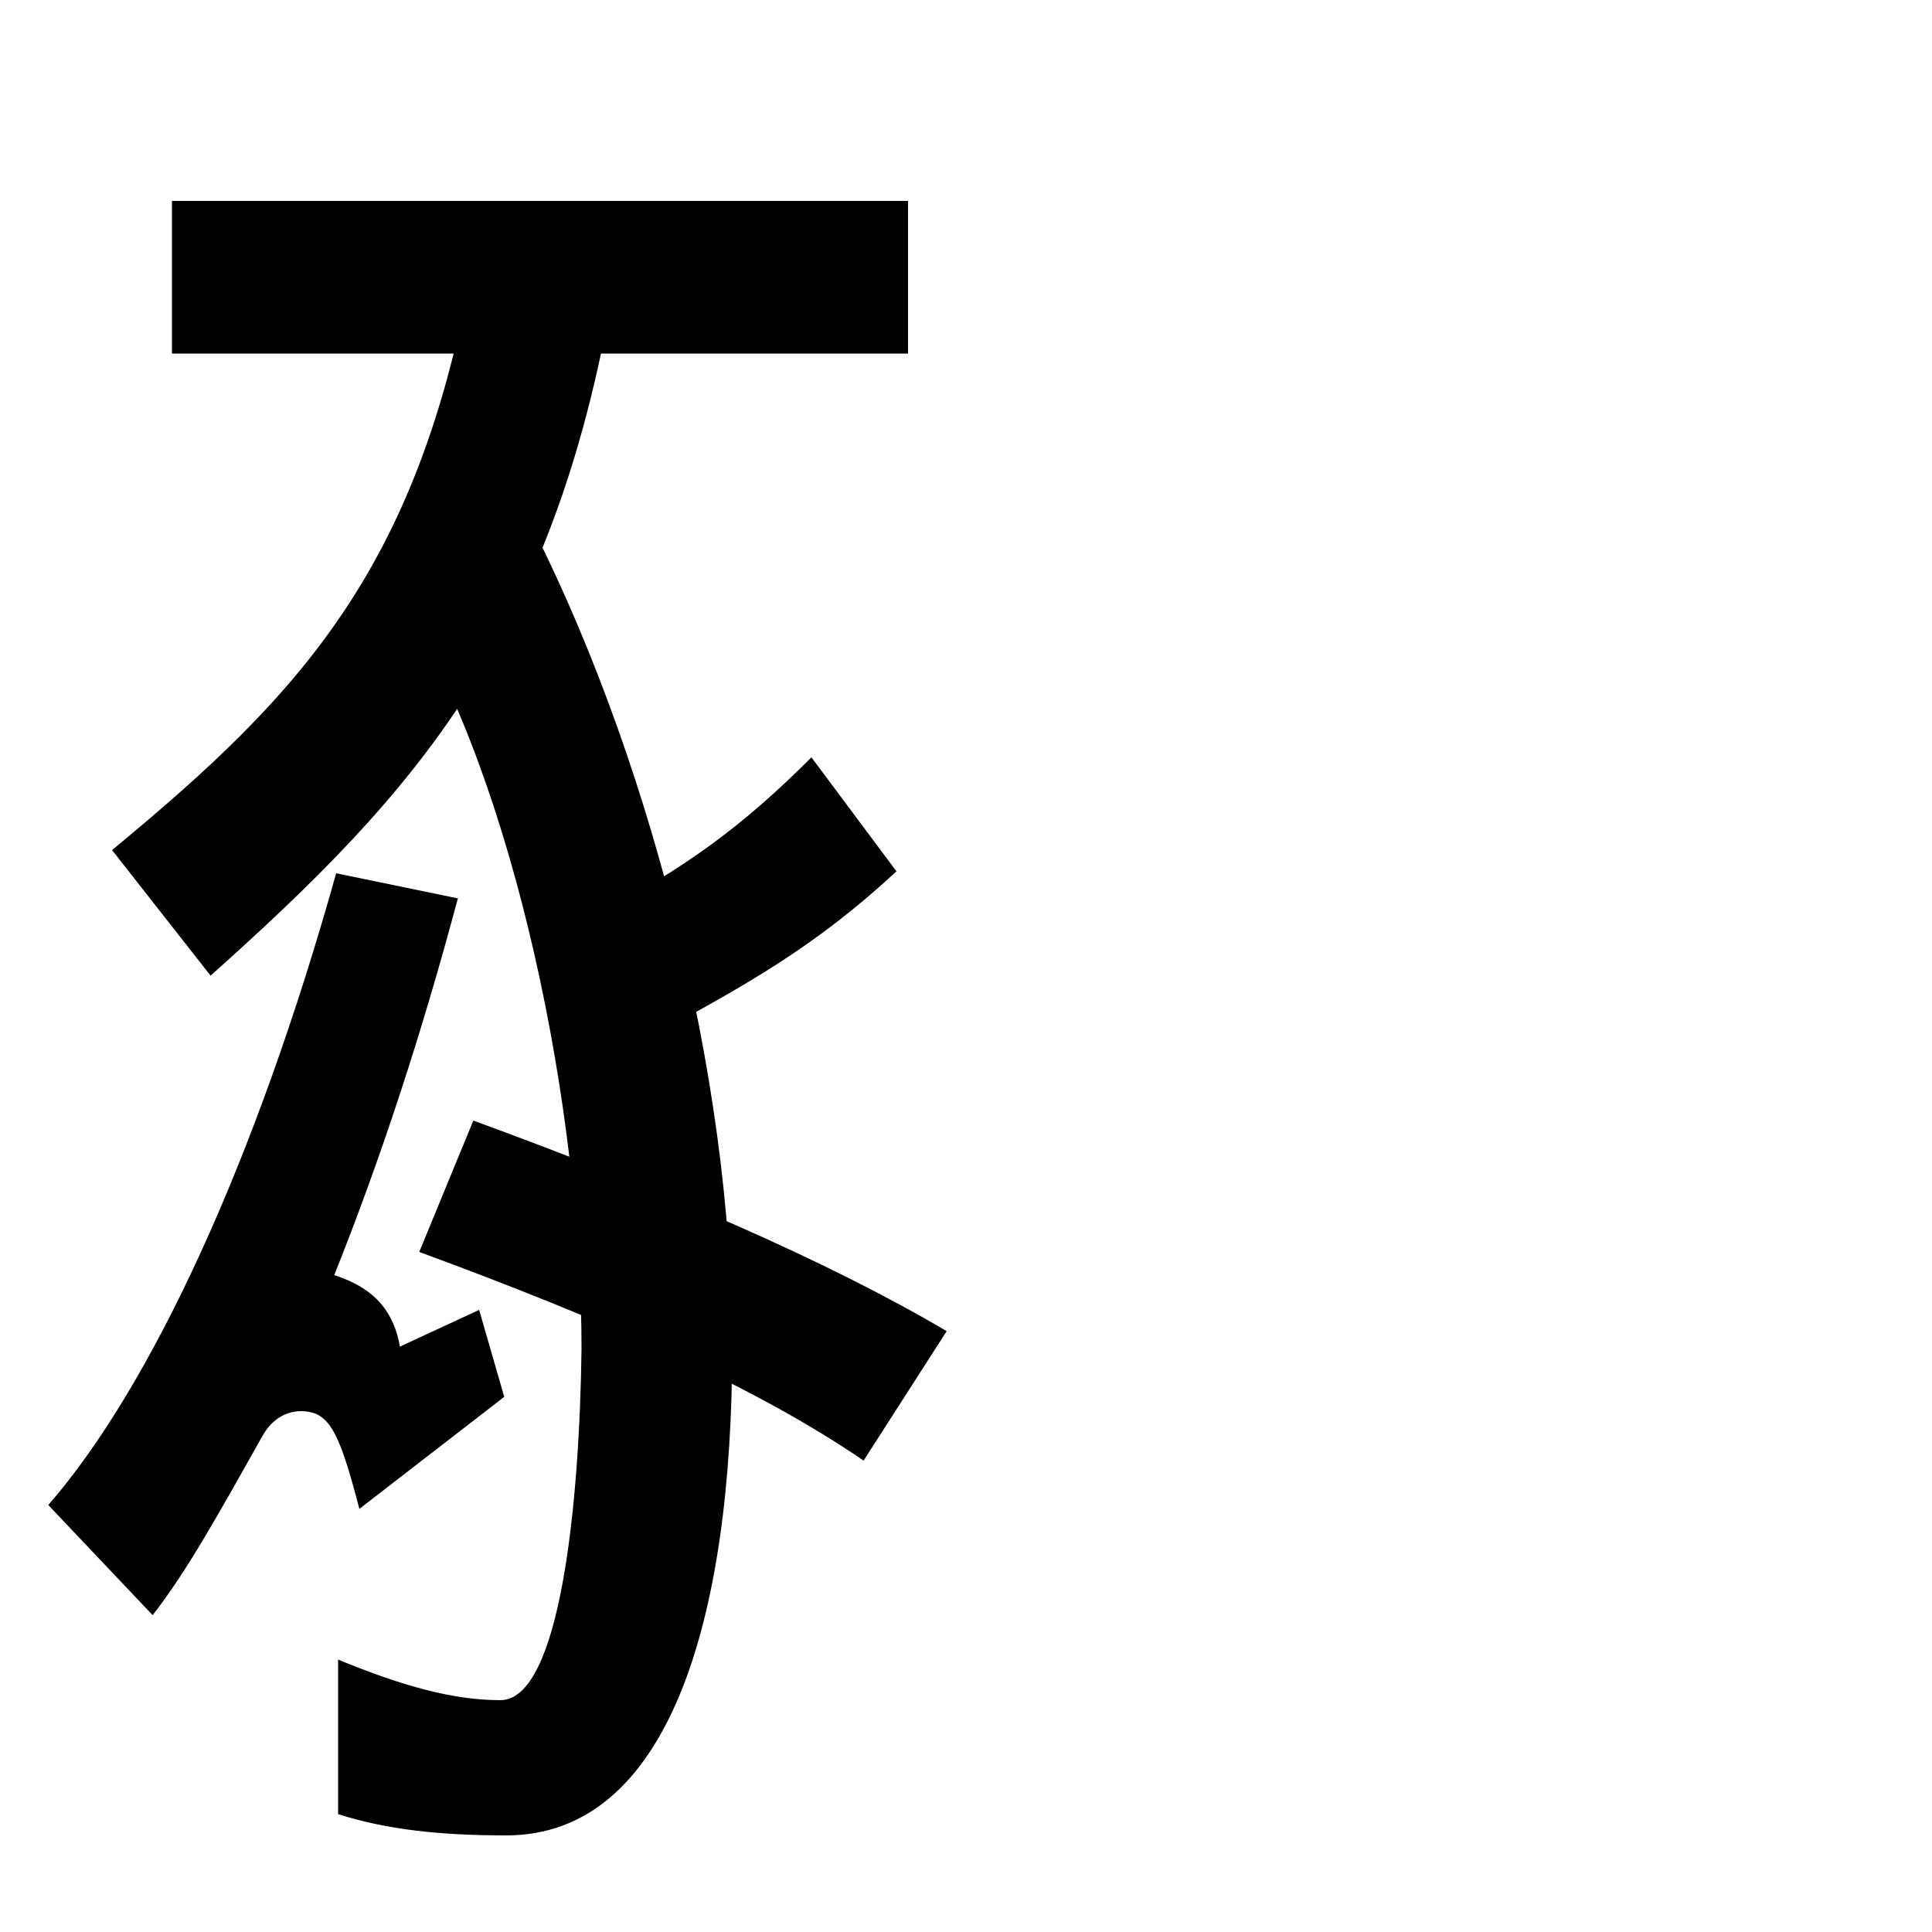 <svg xmlns="http://www.w3.org/2000/svg" width="1000" height="1000"><path d="M25 101 79 44C97 67 114 98 136 137C144 151 157 151 164 148C172 144 177 134 186 99L261 157L248 202L207 183C204 200 195 213 173 220C197 280 218 344 237 415L174 428C132 278 78 162 25 101ZM262 -70C346 -70 379 41 379 183C379 322 336 492 270 618L209 567C267 474 301 304 301 182C300 102 290 0 259 0C235 0 209 7 175 21V-59C200 -67 228 -70 262 -70ZM447 124 490 191C429 227 346 263 245 300L217 232C312 197 390 163 447 124ZM308 406 336 343C386 370 422 390 464 429L420 488C384 452 355 431 308 406ZM89 776V697H470V776ZM319 740 246 752C219 587 156 521 58 440L109 375C214 469 289 550 319 740Z" transform="translate(0, 880) scale(1,-1)" /></svg>